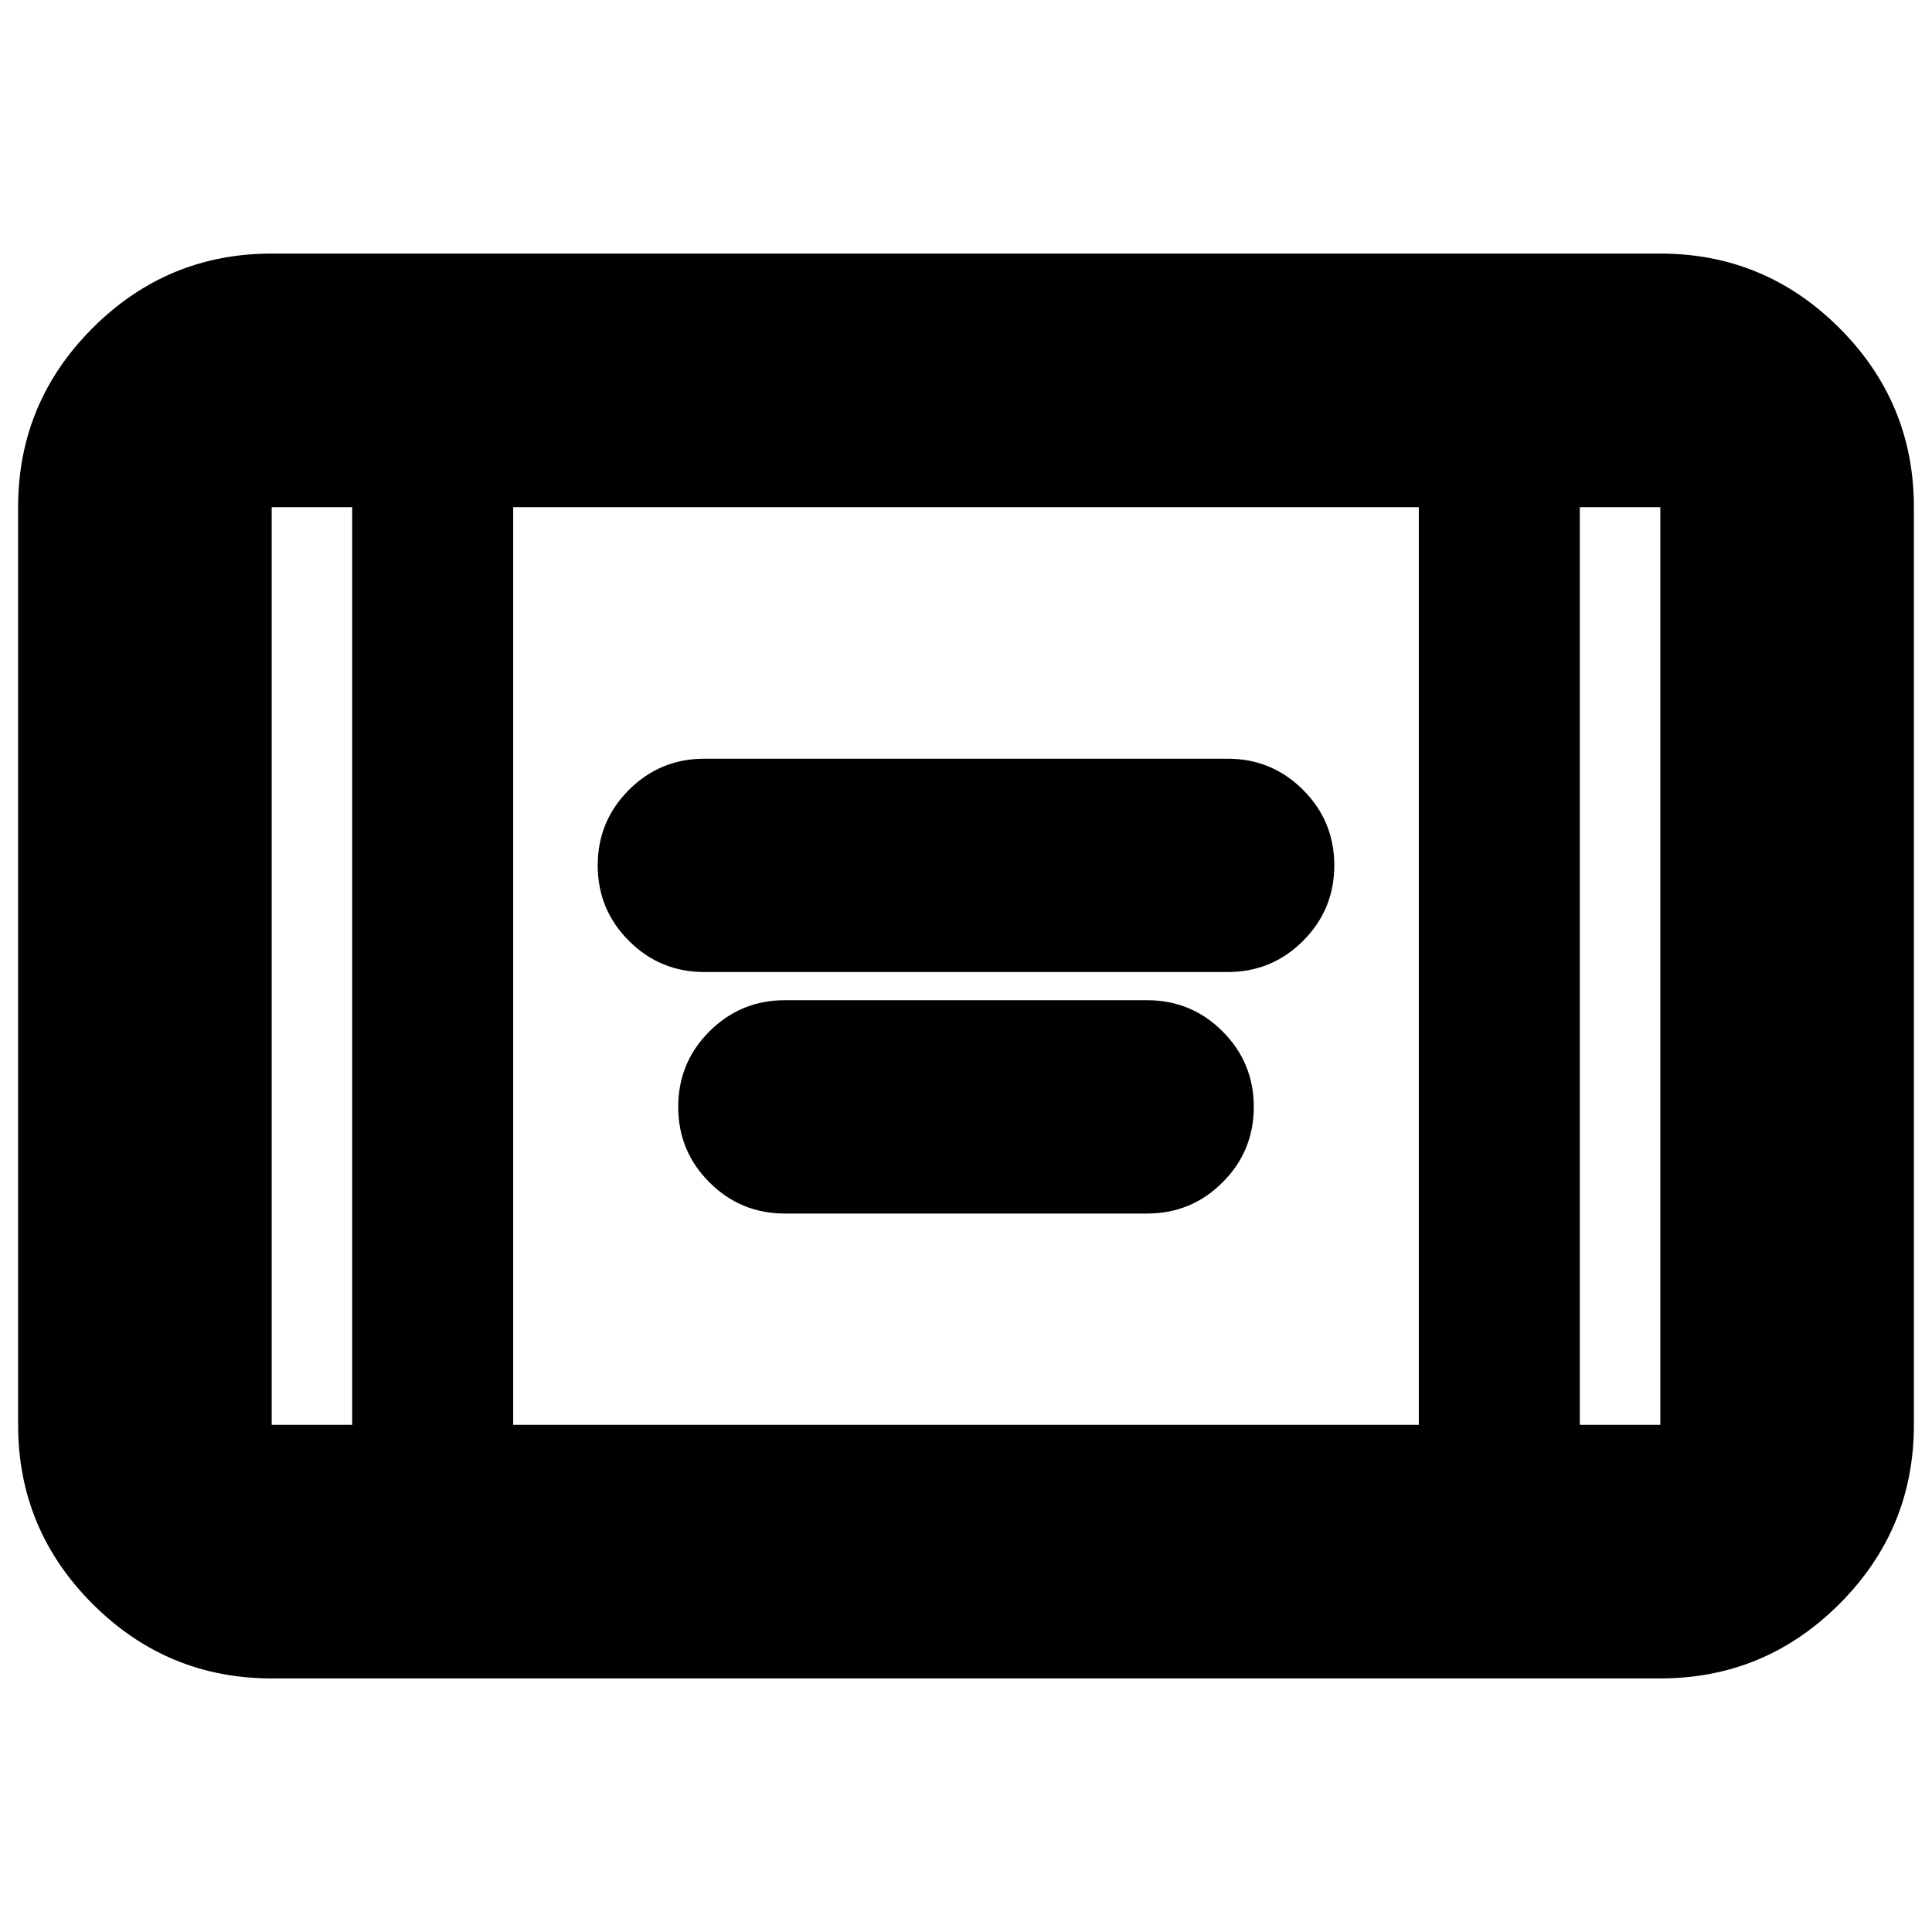 <svg xmlns="http://www.w3.org/2000/svg" height="24" viewBox="0 -960 960 960" width="24"><path d="M350-477q-22 0-37.5-15.5T297-530q0-22 15.5-37.5T350-583h260q22 0 37.5 15.5T663-530q0 22-15.5 37.5T610-477H350Zm40 120q-22 0-37.5-15.5T337-410q0-22 15.5-37.5T390-463h180q22 0 37.5 15.5T623-410q0 22-15.5 37.5T570-357H390ZM135-126q-51.97 0-88.99-37.01Q9-200.02 9-252v-456q0-51.97 37.01-88.99Q83.03-834 135-834h690q51.97 0 88.99 37.01Q951-759.97 951-708v456q0 51.98-37.01 88.99Q876.97-126 825-126H135Zm40-582h-40v456h40v-456Zm80 456h450v-456H255v456Zm530-456v456h40v-456h-40Zm0 0h40-40Zm-610 0h-40 40Z"/></svg>